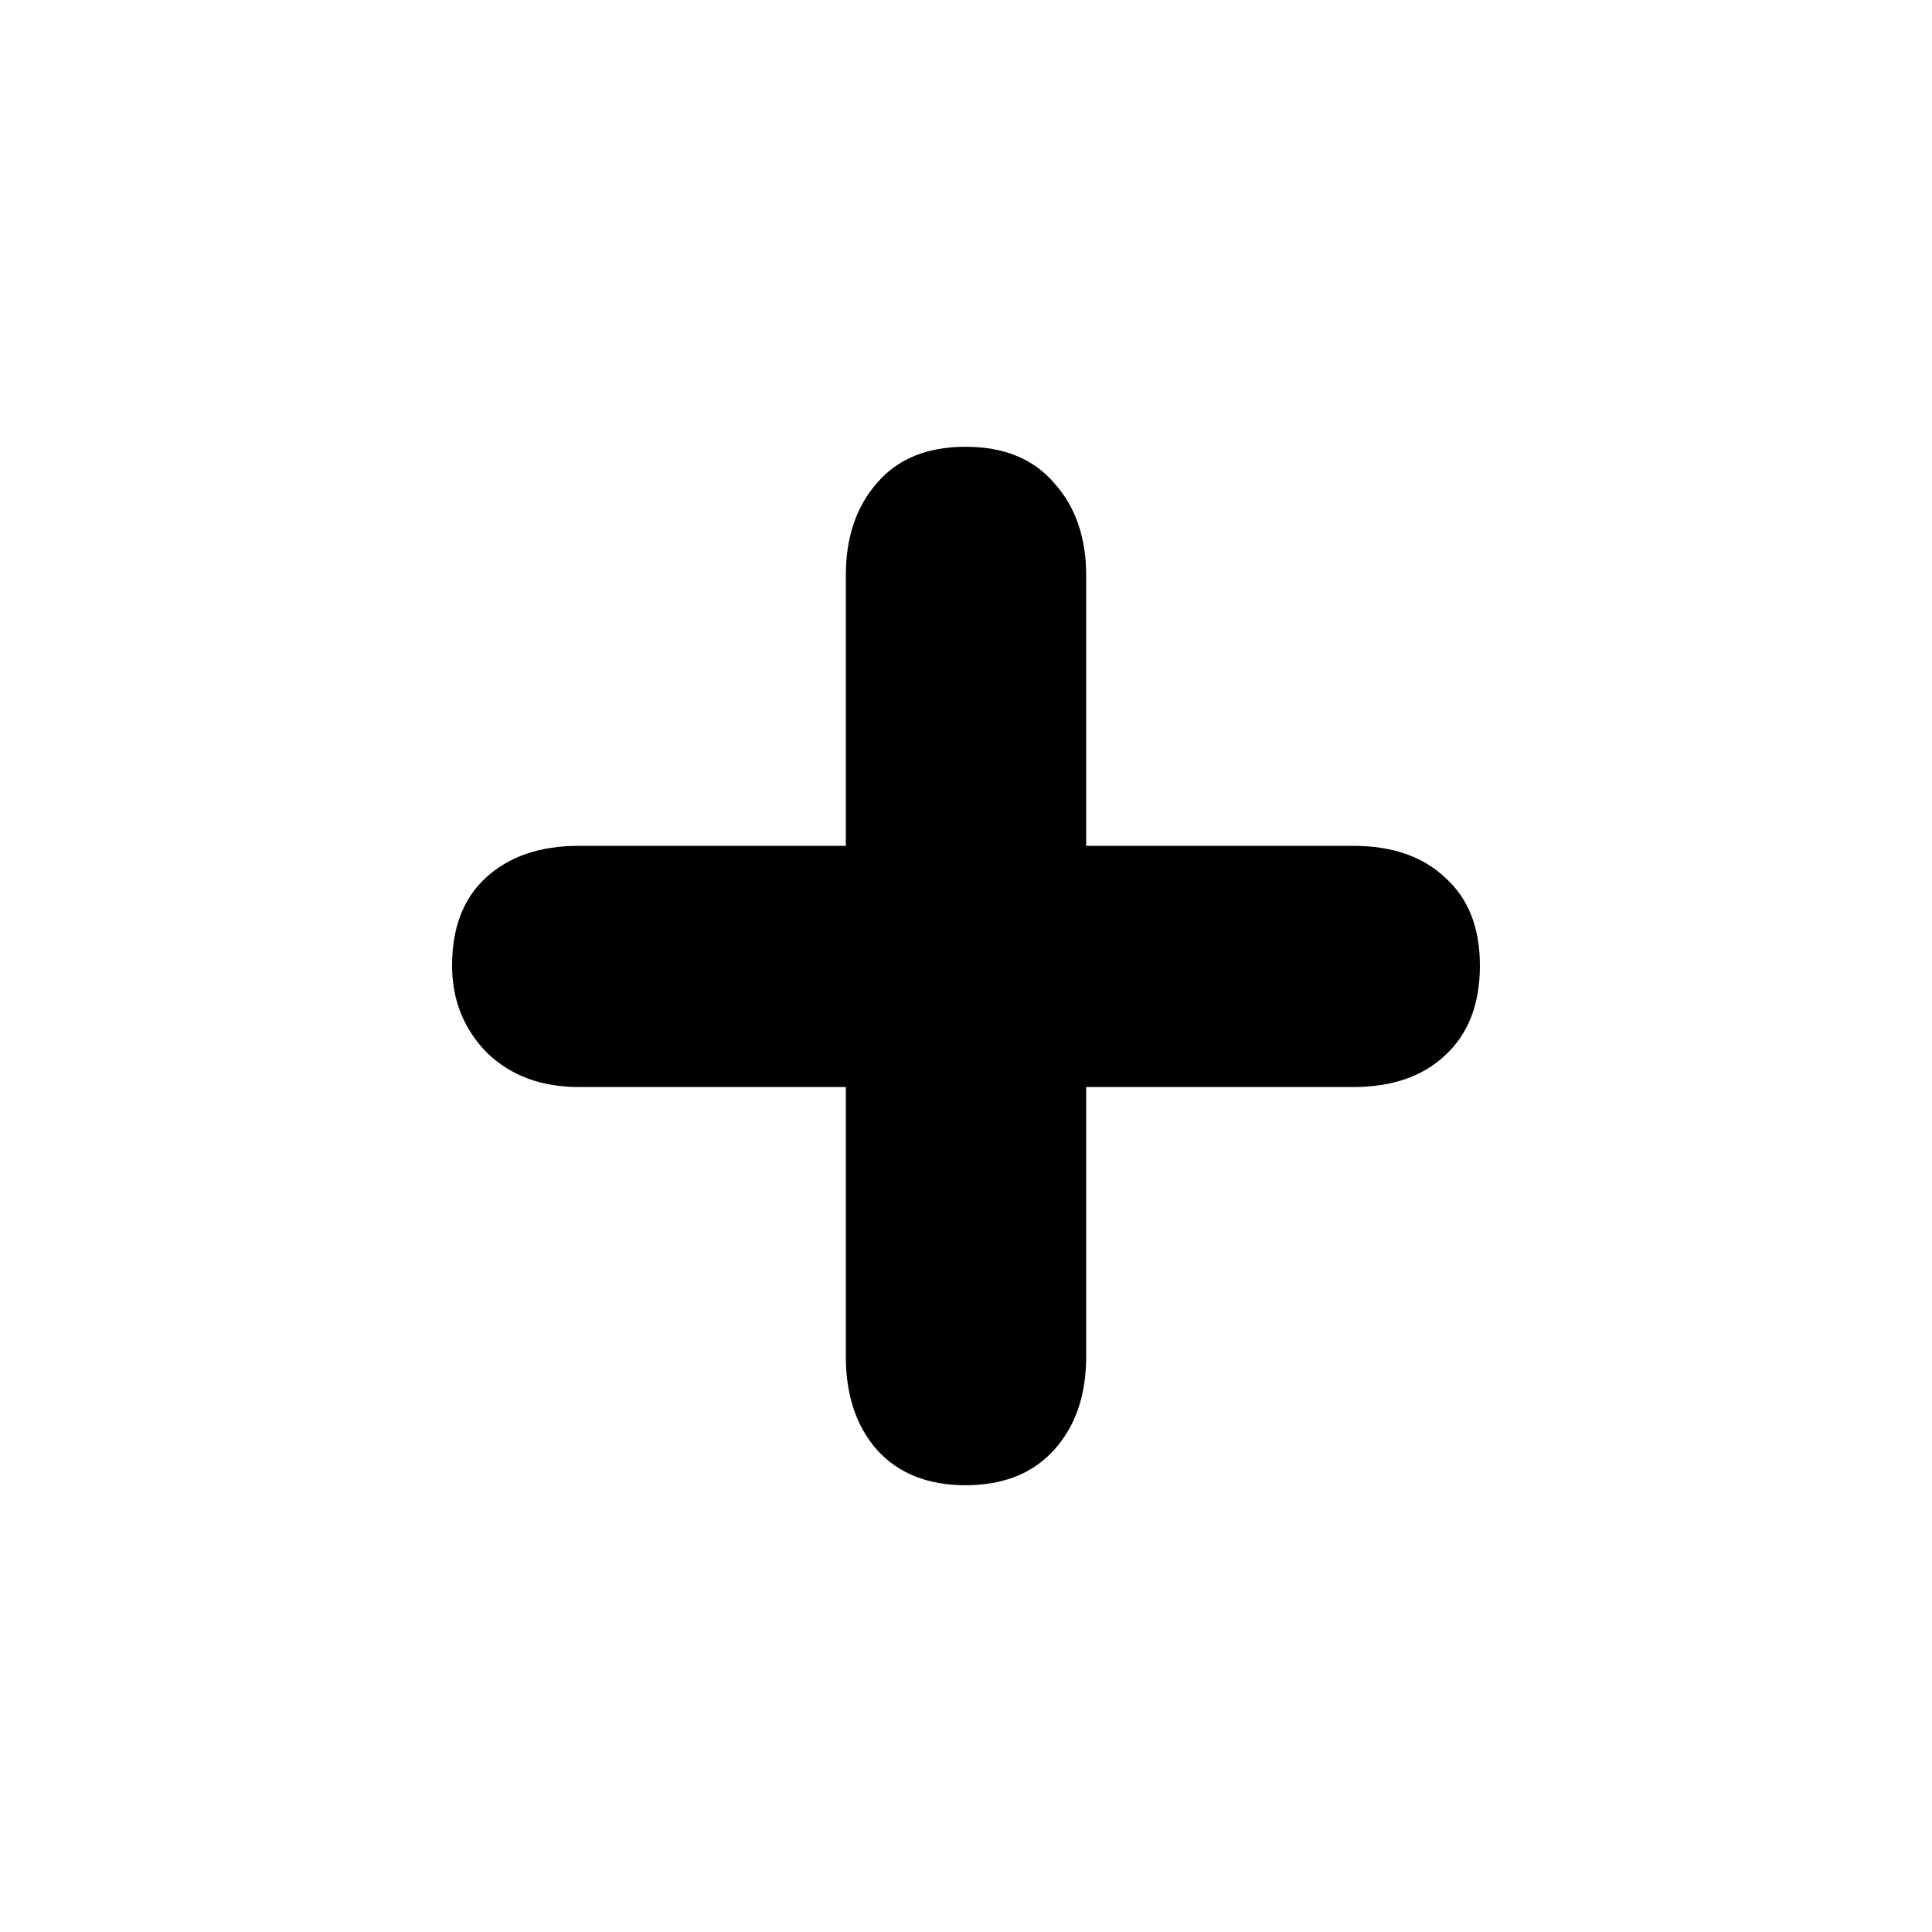 <svg width="100" height="100" xmlns="http://www.w3.org/2000/svg">
 <g>
  <title>Layer 1</title>
  <g>
   <g>
    <title>Layer 1</title>
    <g id="svg_2">
     <!-- <path id="svg_6" d="m43.7798,43.7802l0,-13.999c0,-1.9588 0.536,-3.55 1.607,-4.7741c1.071,-1.2546 2.601,-1.8819 4.59,-1.8819s3.519,0.6273 4.59,1.8819c1.102,1.2241 1.653,2.8153 1.653,4.7737l0,13.999l13.816,0c2.019,0 3.611,0.551 4.773,1.653c1.194,1.071 1.791,2.586 1.791,4.544c0,1.989 -0.597,3.534 -1.791,4.636c-1.162,1.102 -2.754,1.652 -4.773,1.652l-13.816,0l0,13.954c0,1.989 -0.551,3.596 -1.653,4.82c-1.101,1.224 -2.632,1.836 -4.59,1.836s-3.488,-0.612 -4.59,-1.836c-1.071,-1.224 -1.607,-2.831 -1.607,-4.82l0,-13.954l-13.816,0c-1.9582,0 -3.5494,-0.596 -4.7735,-1.79c-1.1934,-1.224 -1.7901,-2.723 -1.7901,-4.498c0,-1.958 0.5814,-3.473 1.7442,-4.544c1.1935,-1.102 2.8,-1.653 4.8196,-1.653l13.816,0l-0.0002,0.0004z" stroke-linejoin="round" stroke="#ffffff" stroke-linecap="round" stroke-width="5" fill="none"/> -->
     <path id="svg_3" d="m43.78,43.78l0,-13.999c0,-1.959 0.536,-3.55 1.607,-4.774c1.071,-1.255 2.601,-1.882 4.59,-1.882s3.519,0.627 4.59,1.882c1.102,1.224 1.653,2.815 1.653,4.774l0,13.999l13.816,0c2.019,0 3.611,0.551 4.773,1.653c1.194,1.071 1.791,2.586 1.791,4.544c0,1.989 -0.597,3.534 -1.791,4.636c-1.162,1.102 -2.754,1.652 -4.773,1.652l-13.816,0l0,13.954c0,1.989 -0.551,3.596 -1.653,4.82c-1.101,1.224 -2.632,1.836 -4.59,1.836s-3.488,-0.612 -4.59,-1.836c-1.071,-1.224 -1.607,-2.831 -1.607,-4.82l0,-13.954l-13.816,0c-1.958,0 -3.549,-0.596 -4.774,-1.79c-1.193,-1.224 -1.79,-2.723 -1.79,-4.498c0,-1.958 0.581,-3.473 1.744,-4.544c1.194,-1.102 2.8,-1.653 4.82,-1.653l13.816,0l-0,0z" fill="#000000"/>
    </g>
   </g>
  </g>
 </g>

</svg>
